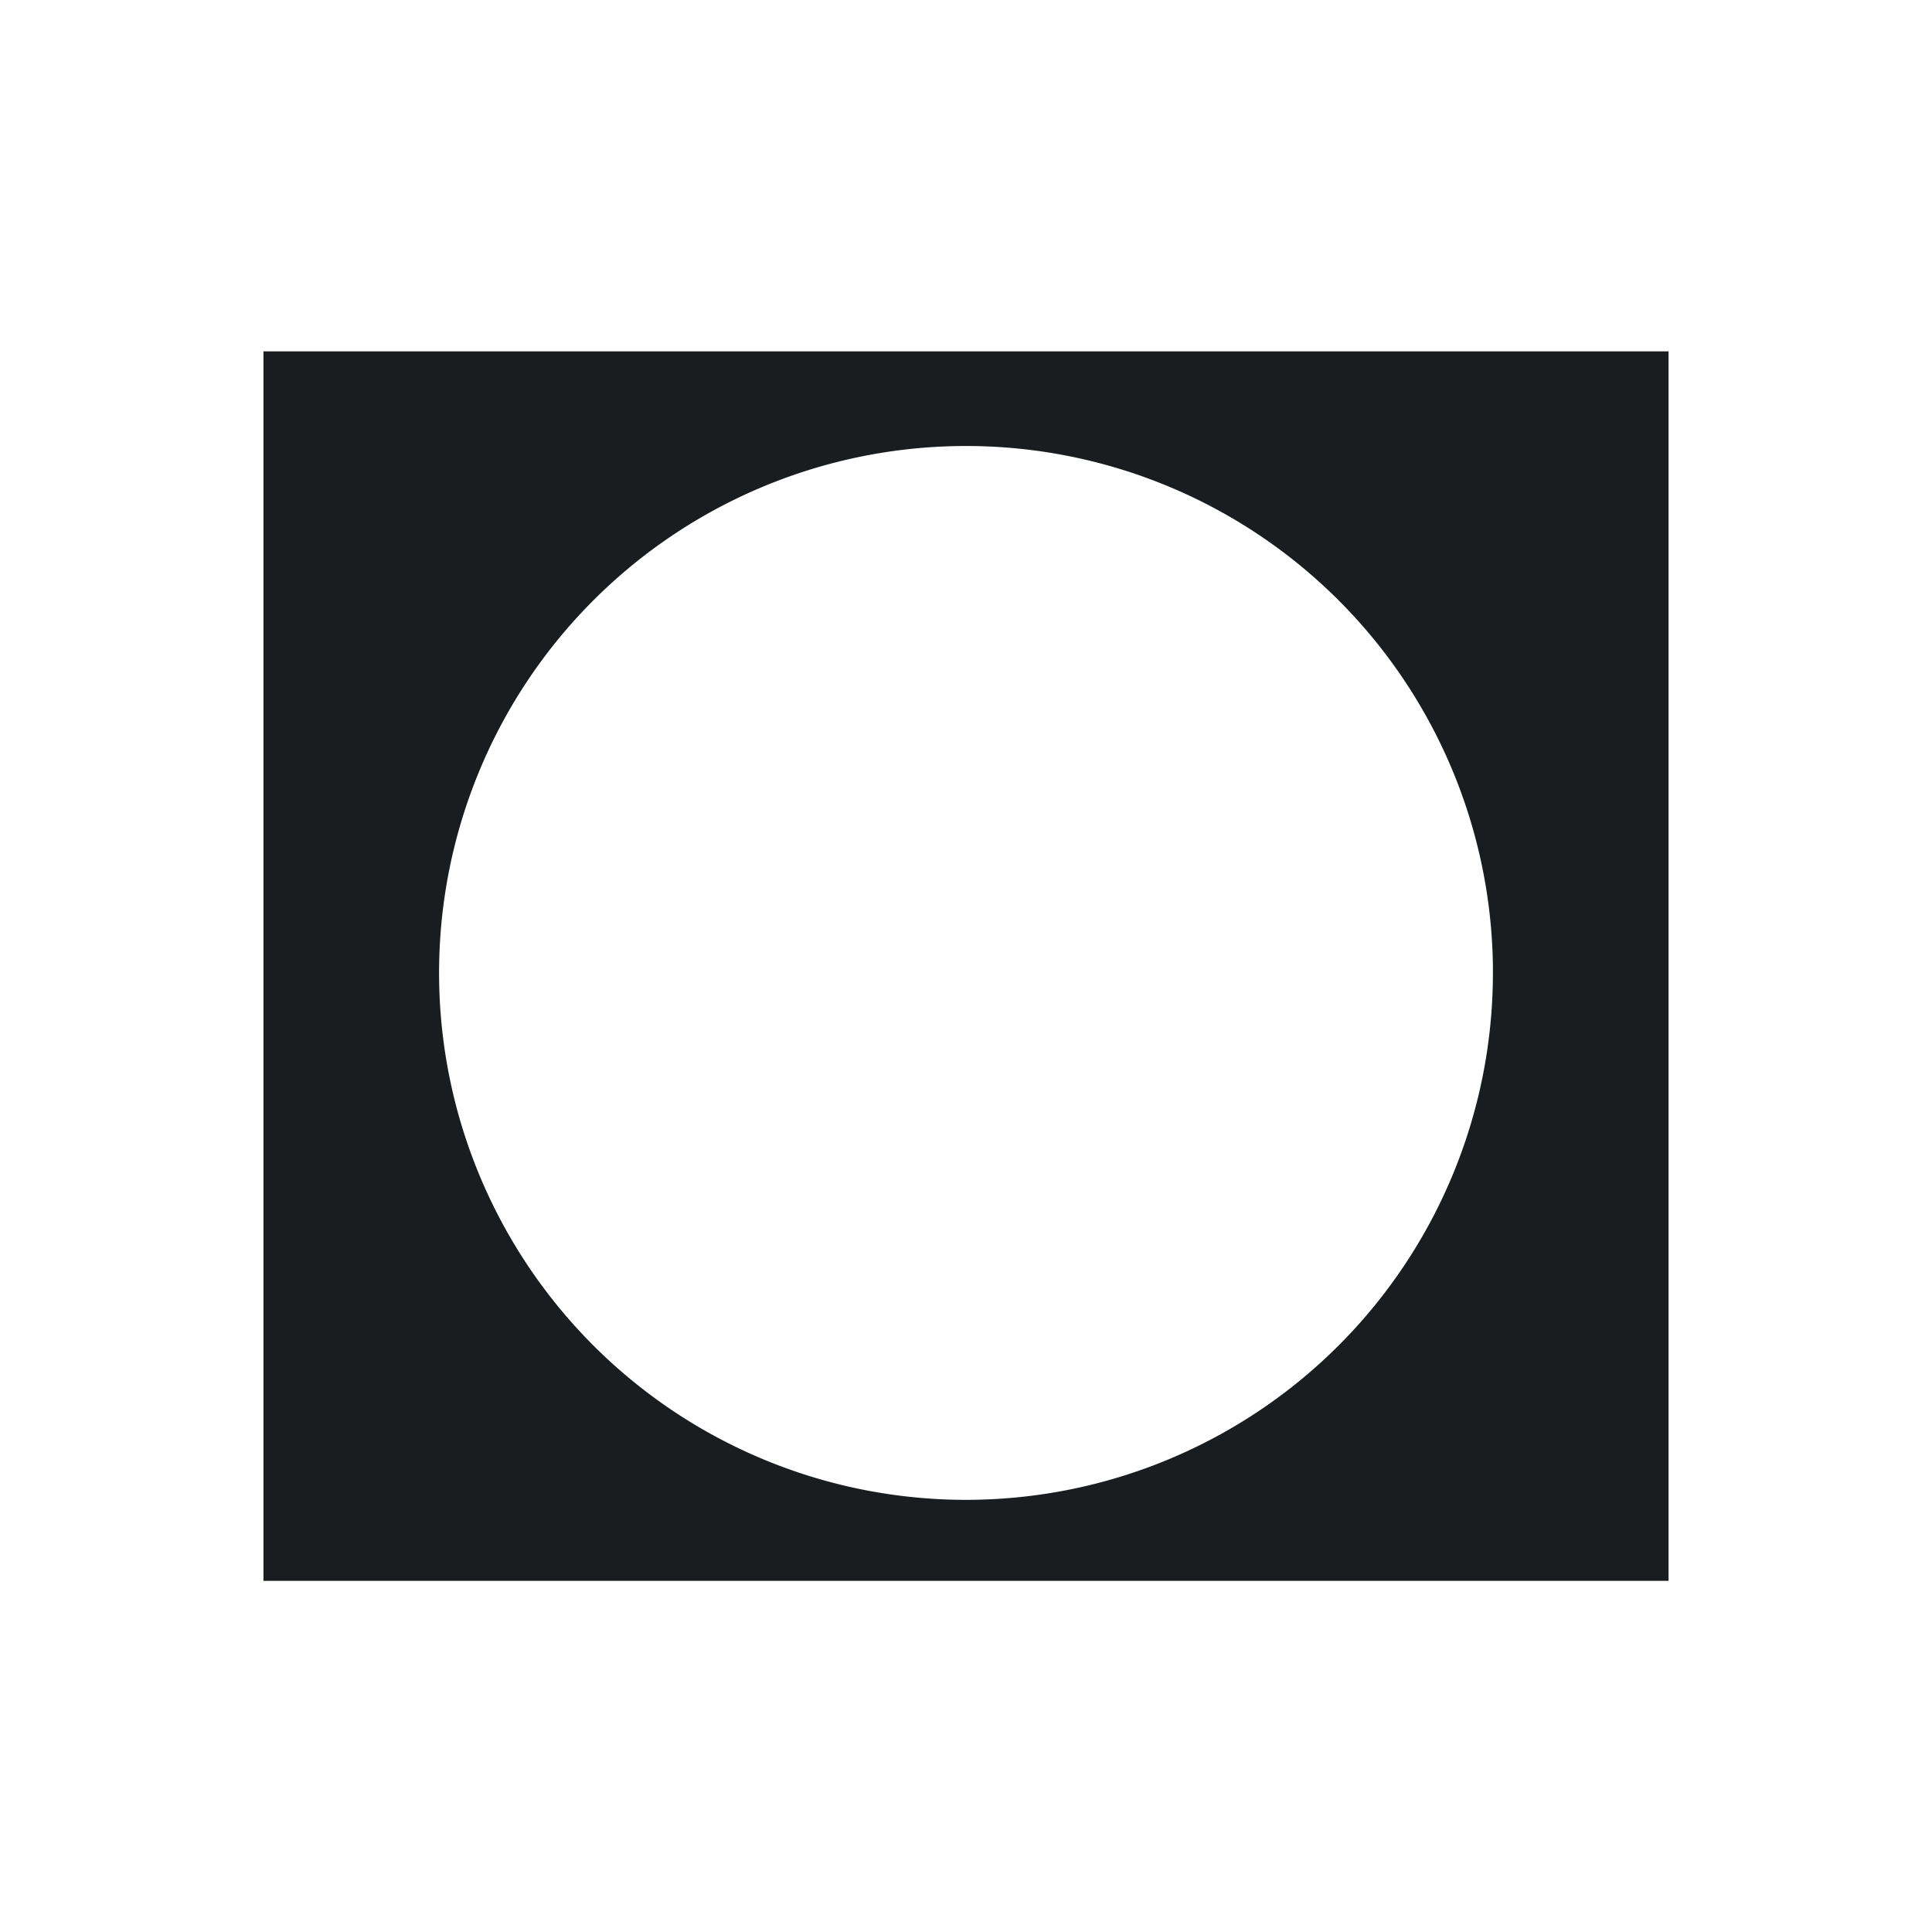 <svg xmlns="http://www.w3.org/2000/svg" viewBox="0 0 22 22"><path transform="translate(-1-.999)" d="m4 5v14h16v-14h-16m7.941 1.078a6 6 0 0 1 6.059 5.922v.078a6 6 0 0 1 -5.98 6 6 6 0 0 1 -6.02 -5.961 6 6 0 0 1 5.941 -6.039" fill="#1A1D20"/></svg>